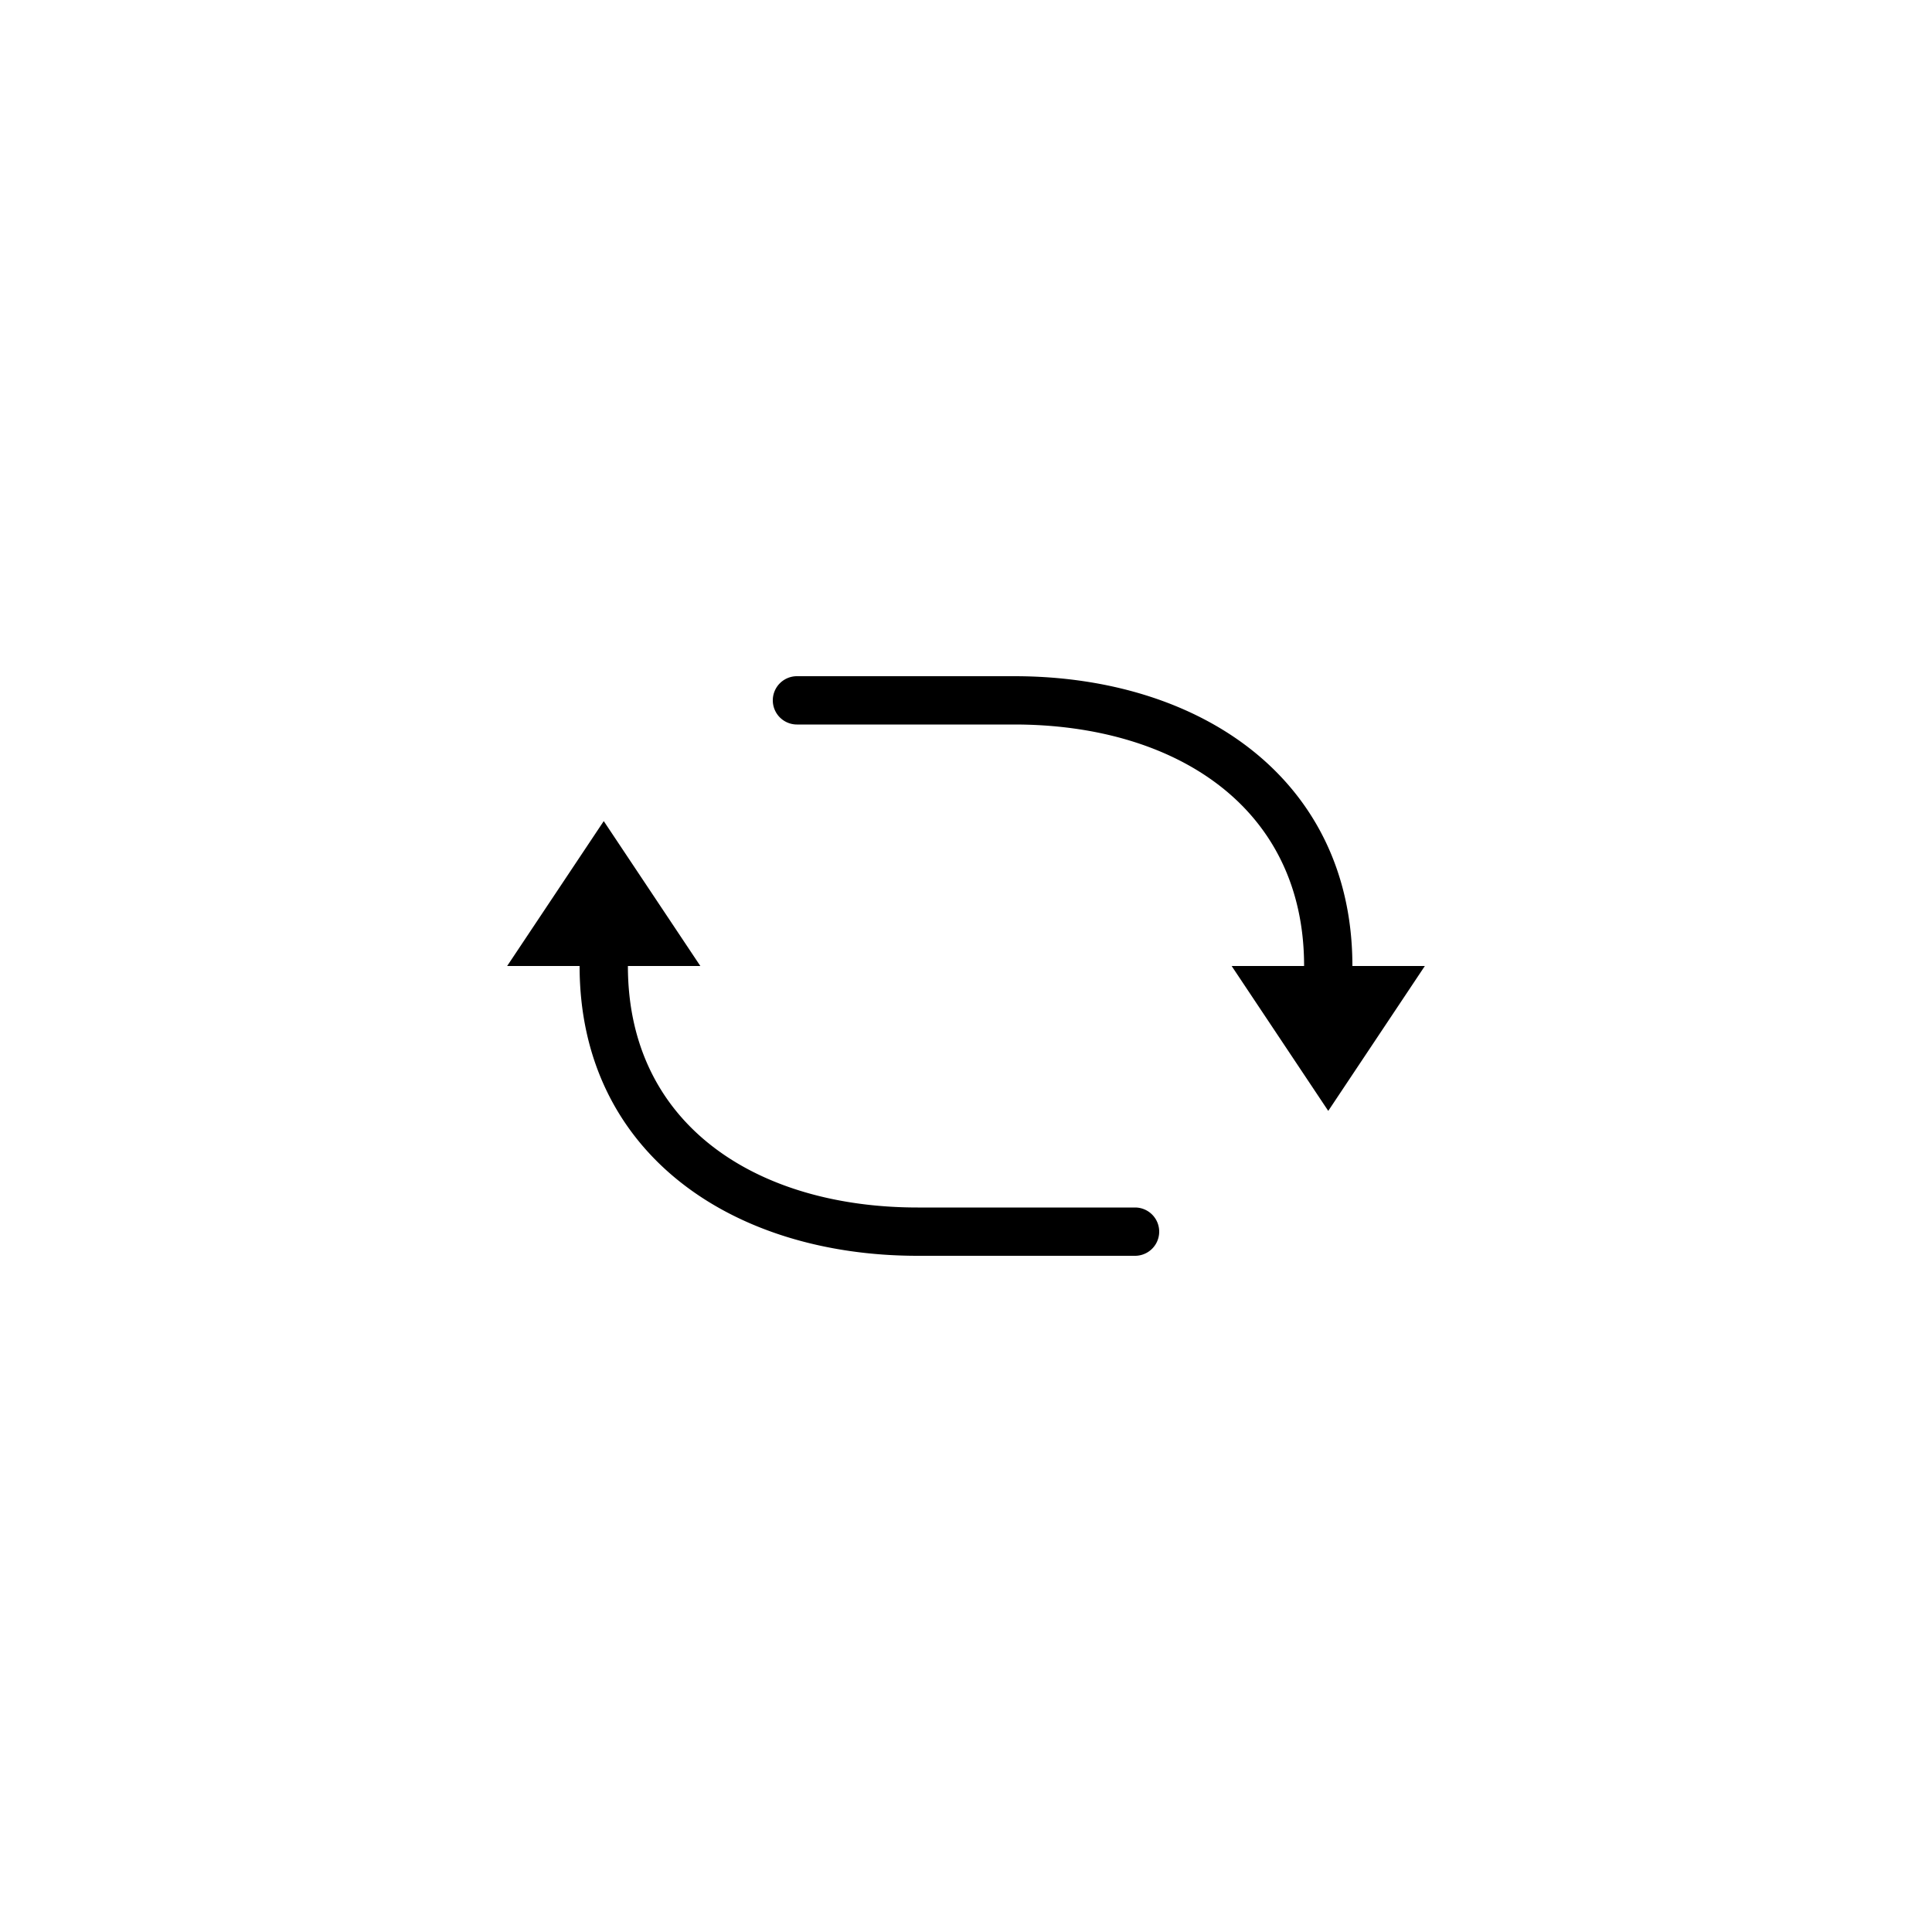 <svg xmlns="http://www.w3.org/2000/svg" height="40px" width="40px"><path fill="#000" fill-rule="evenodd" d="M19 25h4.5a.5.5 0 0 1 0 1H19c-3.859 0-7-2.14-7-6h-1.5l2-3 2 3H13c0 3.309 2.691 5 6 5zm2-11c3.859 0 7 2.141 7 6h1.5l-2 3-2-3H27c0-3.308-2.691-5-6-5h-4.5a.5.5 0 1 1 0-1H21z" xmlns="http://www.w3.org/2000/svg" fill-opacity="1" /></svg>